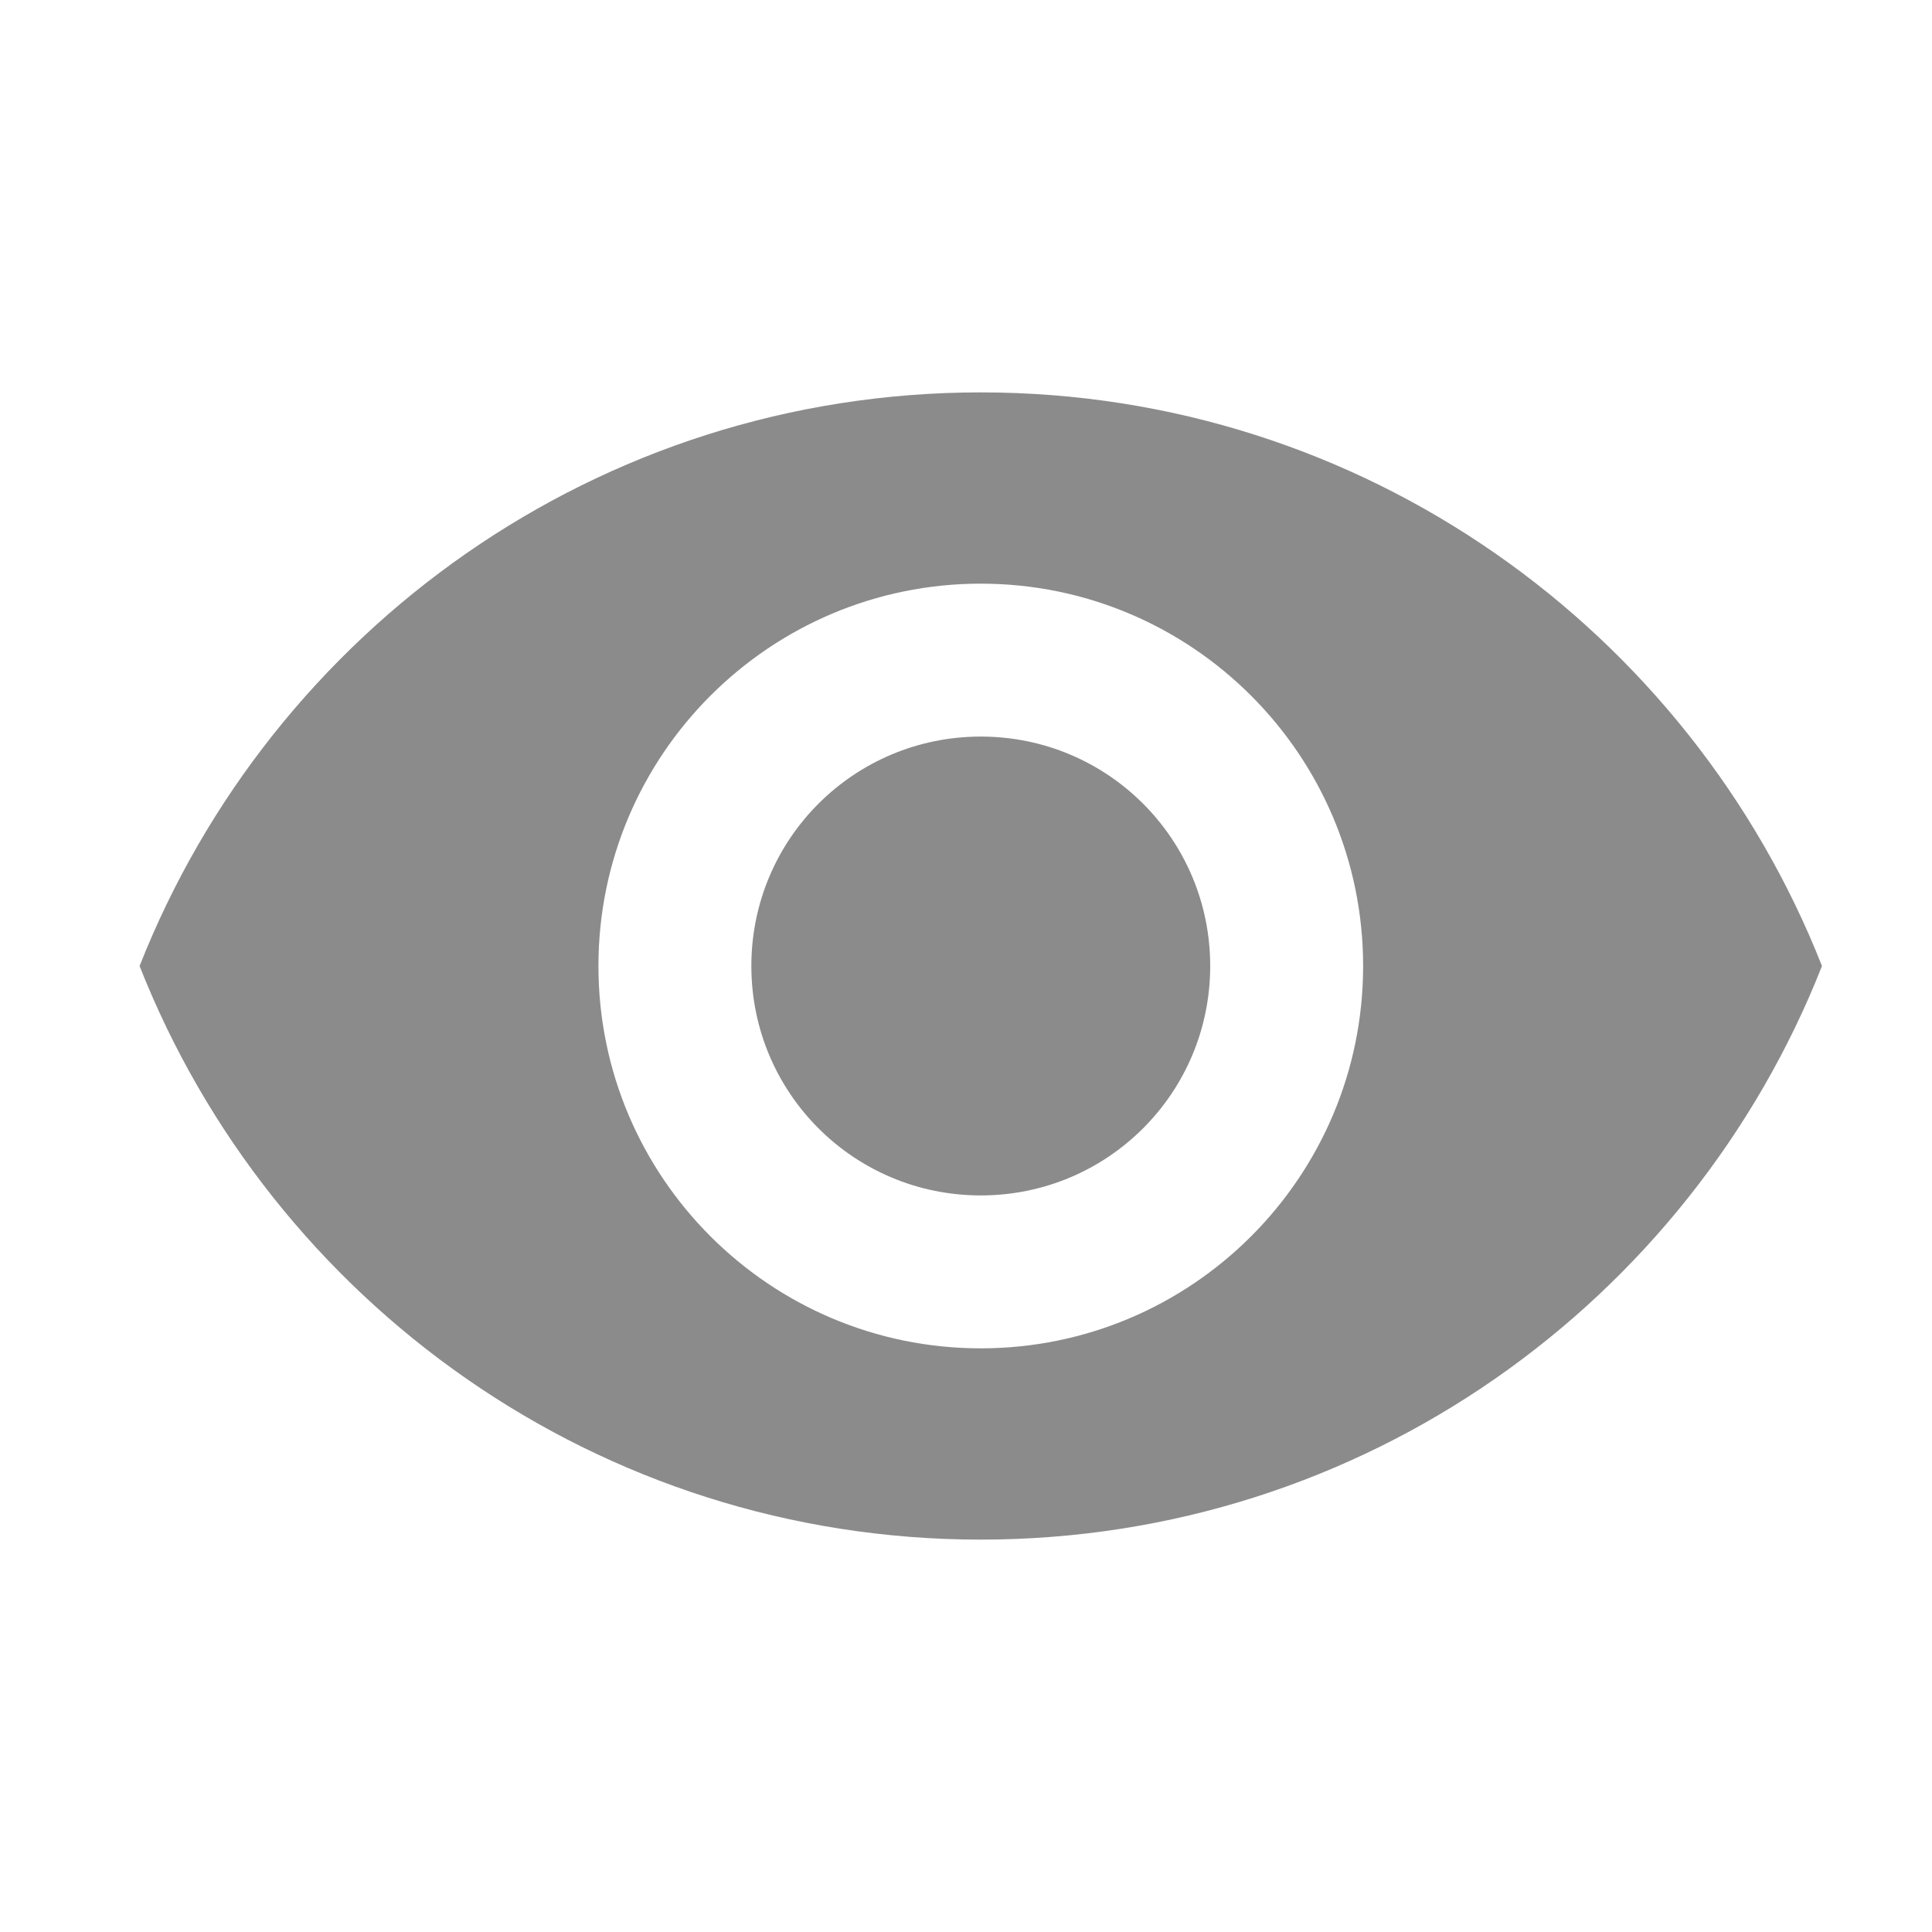 <svg width="20" height="20" viewBox="0 0 20 20" fill="none" xmlns="http://www.w3.org/2000/svg">
<g id="remove_red_eye" clip-path="url(#clip0_138_1959)">
<path id="Vector" d="M10.153 4.062C6.195 4.062 2.814 6.525 1.445 10C2.814 13.475 6.195 15.938 10.153 15.938C14.111 15.938 17.492 13.475 18.861 10C17.492 6.525 14.111 4.062 10.153 4.062ZM10.153 13.958C7.968 13.958 6.195 12.185 6.195 10C6.195 7.815 7.968 6.042 10.153 6.042C12.338 6.042 14.111 7.815 14.111 10C14.111 12.185 12.338 13.958 10.153 13.958ZM10.153 7.625C8.839 7.625 7.778 8.686 7.778 10C7.778 11.314 8.839 12.375 10.153 12.375C11.467 12.375 12.528 11.314 12.528 10C12.528 8.686 11.467 7.625 10.153 7.625Z" fill="#8B8B8B"/>
</g>
<defs>
<clipPath id="clip0_138_1959">
<rect width="19" height="19" fill="white" transform="translate(0.653 0.5)"/>
</clipPath>
</defs>
</svg>
